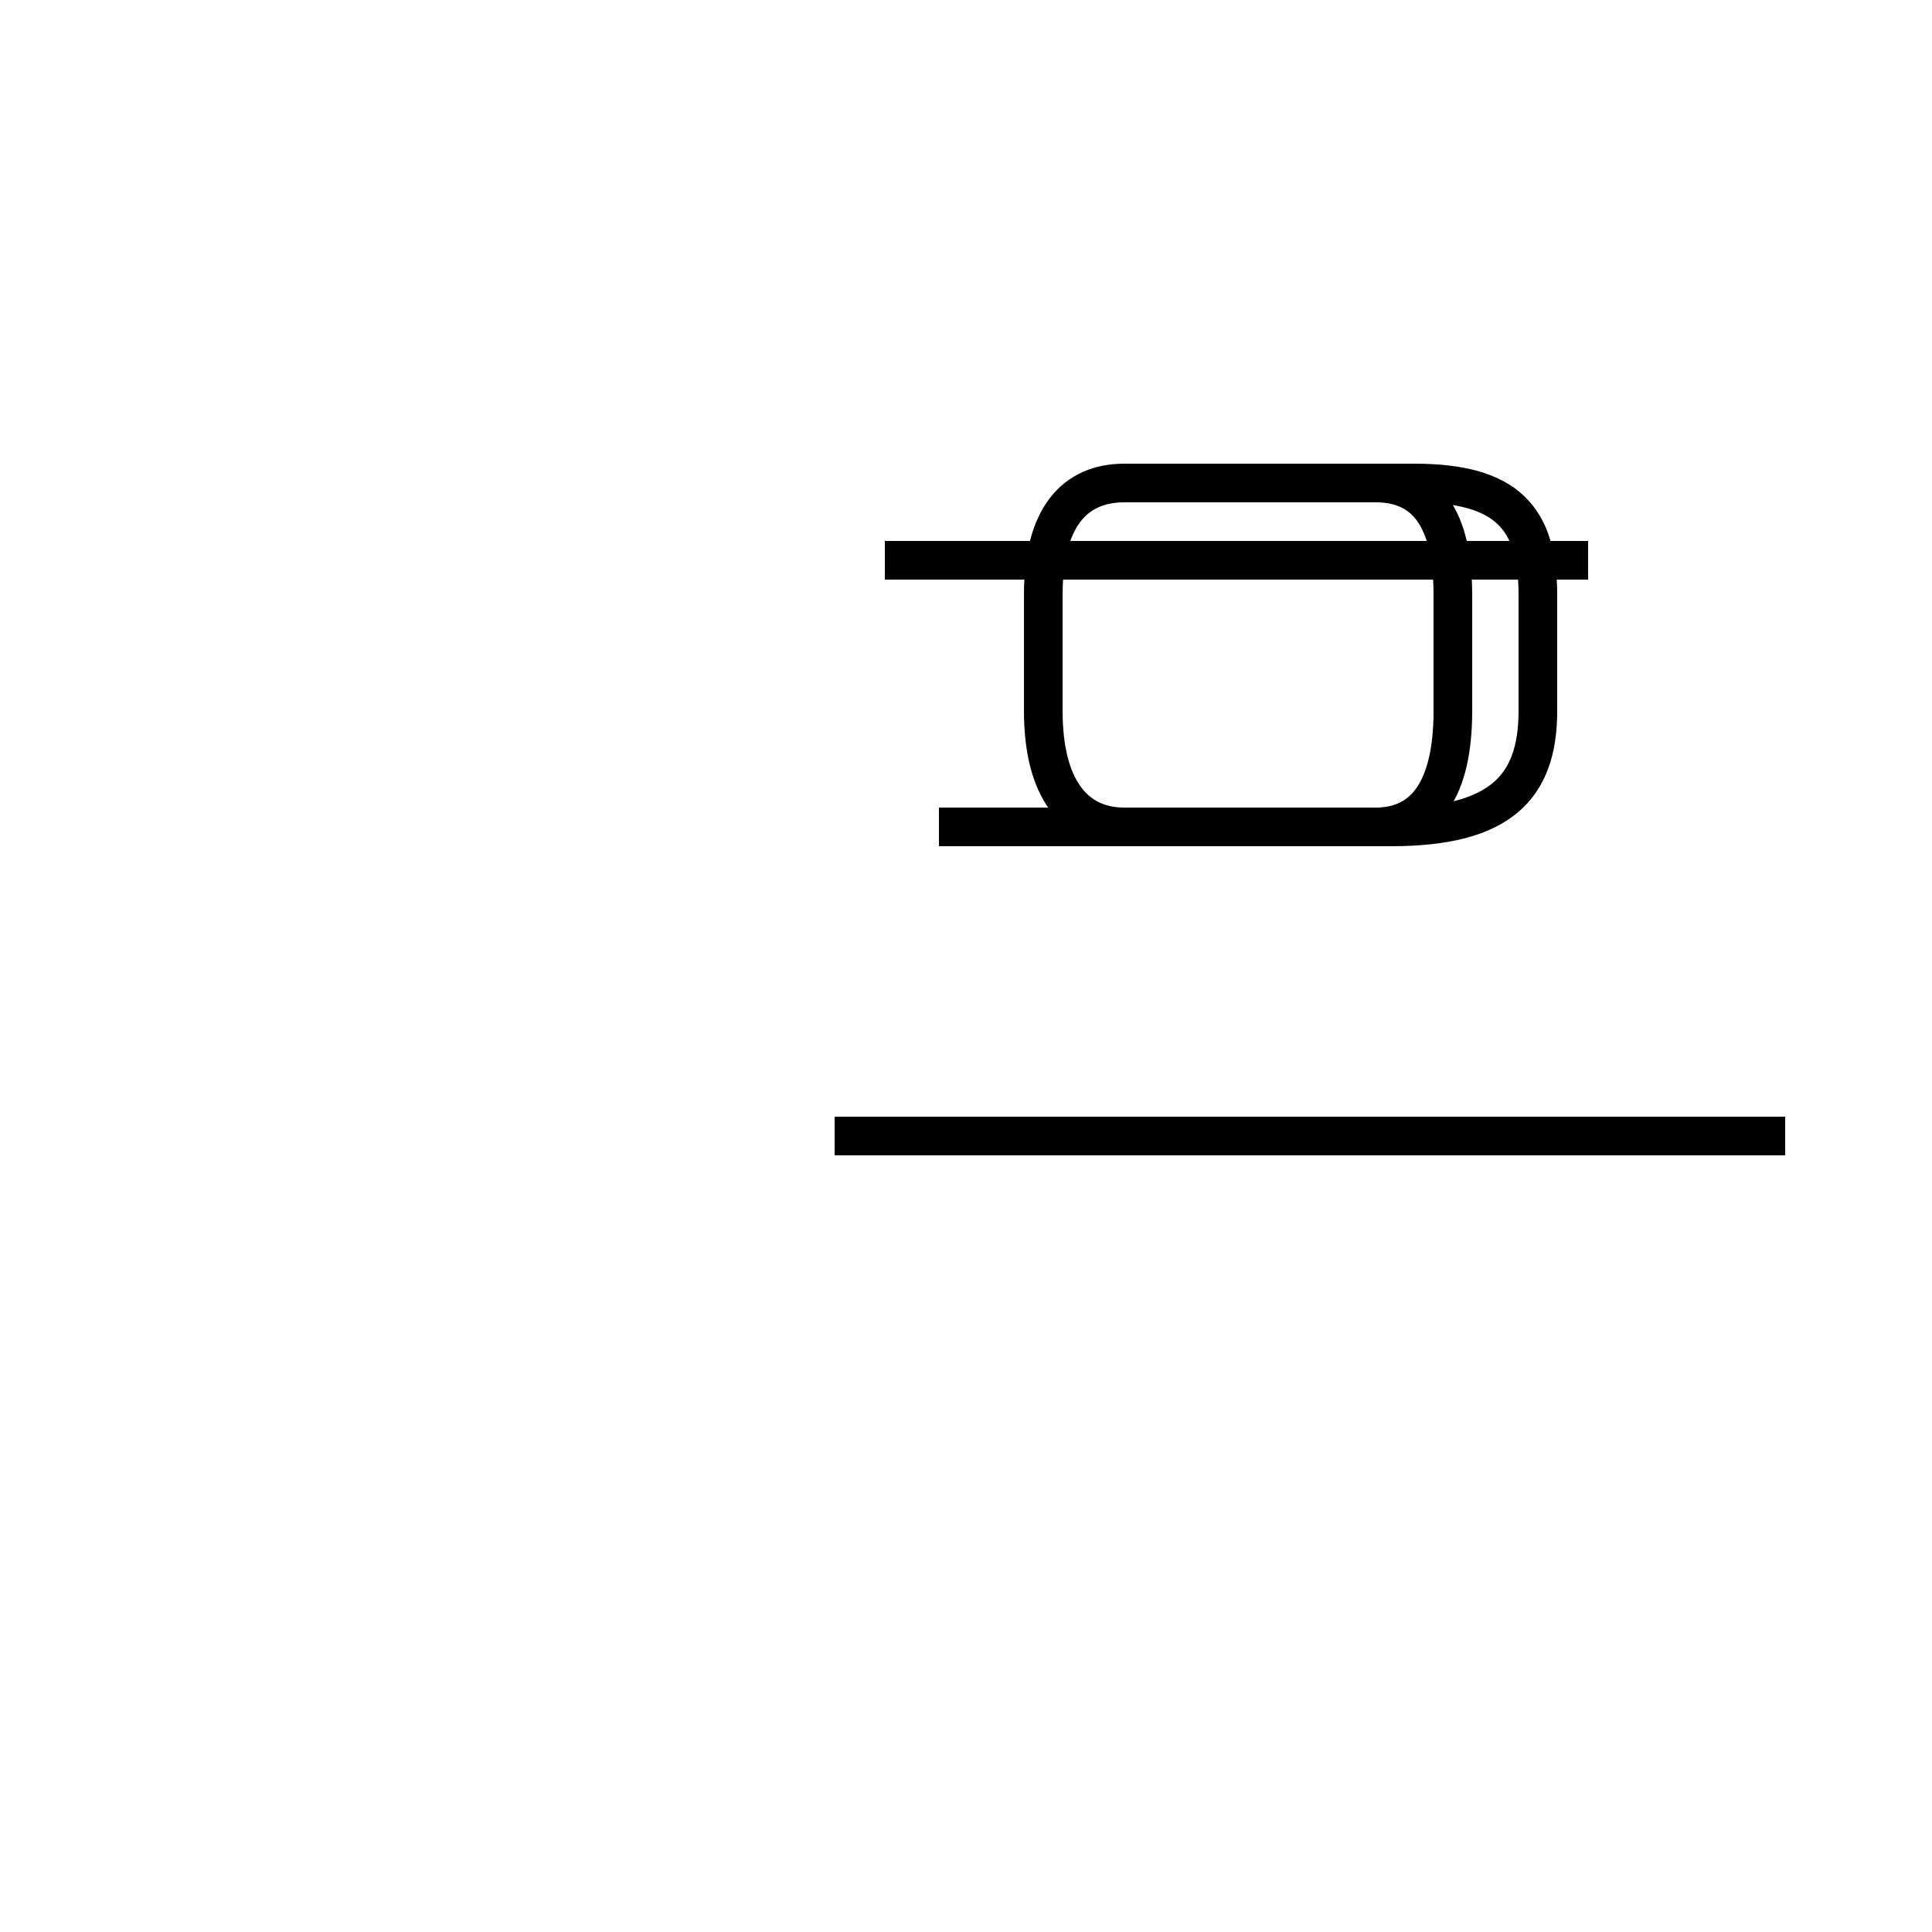 <?xml version='1.0' encoding='utf8'?>
<svg viewBox="0.0 -44.0 50.0 50.0" version="1.1" xmlns="http://www.w3.org/2000/svg">
<rect x="0.0" y="-44.0" width="50.0" height="50.0" fill="#808080" stroke="none"/>
<rect x="-1000" y="-1000" width="2000" height="2000" stroke="white" fill="white"/>
<g style="fill:none; stroke:#000000;  stroke-width:1">
<path d="M 46.2 14.6 L 21.6 14.6 M 41.1 29.5 L 22.9 29.5 M 24.3 22.6 L 36.0 22.6 C 38.8 22.6 39.8 23.6 39.8 25.6 L 39.8 28.6 C 39.8 30.6 39.0 31.5 36.6 31.5 L 29.1 31.5 C 27.8 31.5 27.0 30.6 27.0 28.6 L 27.0 25.6 C 27.0 23.6 27.8 22.6 29.1 22.6 L 35.6 22.6 C 36.9 22.6 37.6 23.6 37.6 25.6 L 37.6 28.6 C 37.6 30.6 36.9 31.5 35.6 31.5 L 29.1 31.5 C 27.8 31.5 27.0 30.6 27.0 28.6 L 27.0 25.6 C 27.0 23.6 27.8 22.6 29.1 22.6 L 35.6 22.6 C 36.9 22.6 37.6 23.6 37.6 25.6 L 37.6 28.6 C 37.6 30.6 36.9 31.5 35.6 31.5 L 29.1 31.5 C 27.8 31.5 27.0 30.6 27.0 28.6 L 27.0 25.6 C 27.0 23.6 27.8 22.6 29.1 22.6 L 35.6 22.6 C 36.9 22.6 37.6 23.6 37.6 25.6 L 37.6 28.6 C 37.6 30.6 36.9 31.5 35.6 31.5 L 29.1 31.5 C 27.8 31.5 27.0 30.6 27.0 28.6 L 27.0 25.6 C 27.0 23.6 27.8 22.6 29.1 22.6 L 35.6 22.6 C 36.9 22.6 37.6 23.6 37.6 25.6 L 37.6 28.6 C 37.6 30.6 36.9 31.5 35.6 31.5 L 29.1 31.5 C 27.8 31.5 27.0 30.6 27.0 28.6 L 27.0 25.6 C 27.0 23.6 27.8 22.6 29.1 22.6 L 35.6 22.6 C 36.9 22.6 37.6 23.6 37.6 25.6 L 37.6 28.6 C 37.6 30.6 36.9 31.5 35.6 31.5 L 29.1 31.5 C 27.8 31.5 27.0 30.6 27.0 28.6 L 27.0 25.6 C 27.0 23.6 27.8 22.6 29.1 22.6 L 35.6 22.6 C 36.9 22.6 37.6 23.6 37.6 25.6 L 37.6 28.6 C 37.6 30.6 36.9 31.5 35.6 31.5 L 29.1 31.5 C 27.8 31.5 27.0 30.6 27.0 28.6 L 27.0 25.6 C 27.0 23.6 27.8 22.6 29.1 22.6 L 35.6 22.6 C 36.9 22.6 37.6 23.6 37.6 25.6 L 37.6 28.6 C 37.6 30.6 36.9 31.5 35.6 31.5 L 29.1 31.5 C 27.8 31.5 27.0 30.6 27.0 28.6 L 27.0 25.6 C 27.0 23.6 27.8 22.6 29.1 22.6 L 35.6 22.6 C 36.9 22.6 37.6 23.6 37.6 25.6 L 37.6 28.6 C 37.6 30.6 36.9 31.5 35.6 31.5 L 29.1 31.5 C 27.8 31.5 27.0 30.6 27.0 28.6 L 27.0 25.6 C 27.0 23.6 27.8 22.6 29.1 22.6 L 35.6 22.6 C 36.9 22.6 37.6 23.6 37.6 25.6 L 37.6 28.6 C 37.6 30.6 36.9 31.5 35.6 31.5 L 29.1 31.5 C 27.8 31.5 27.0 30.6 27.0 28.6 L 27.0 25.6 C 27.0 23.6 27.8 22.6 29.1 22.6 L 35.6 22.6 C 36.9 22.6 37.6 23.6 37.6 25.6 L 37.6 28.6 C 37.6 30.6 36.9 31.5 35.6 31.5 L 29.1 31.5 C 27.8 31.5 27.0 30.6 27.0 28.6 L 27.0 25.6 C 27.0 23.6 27.8 22.6 29.1 22.6 L 35.6 22.6 C 36.9 22.6 37.6 23.6 37.6 25.6 L 37.6 28.6 C 37.6 30.6 36.9 31.5 35.6 31.5 L 29.1 31.5 C 27.8 31.5 27.0 30.6 27.0 28.6 L 27.0 25.6 C 27.0 2" transform="scale(1, -1)" />
</g>
</svg>